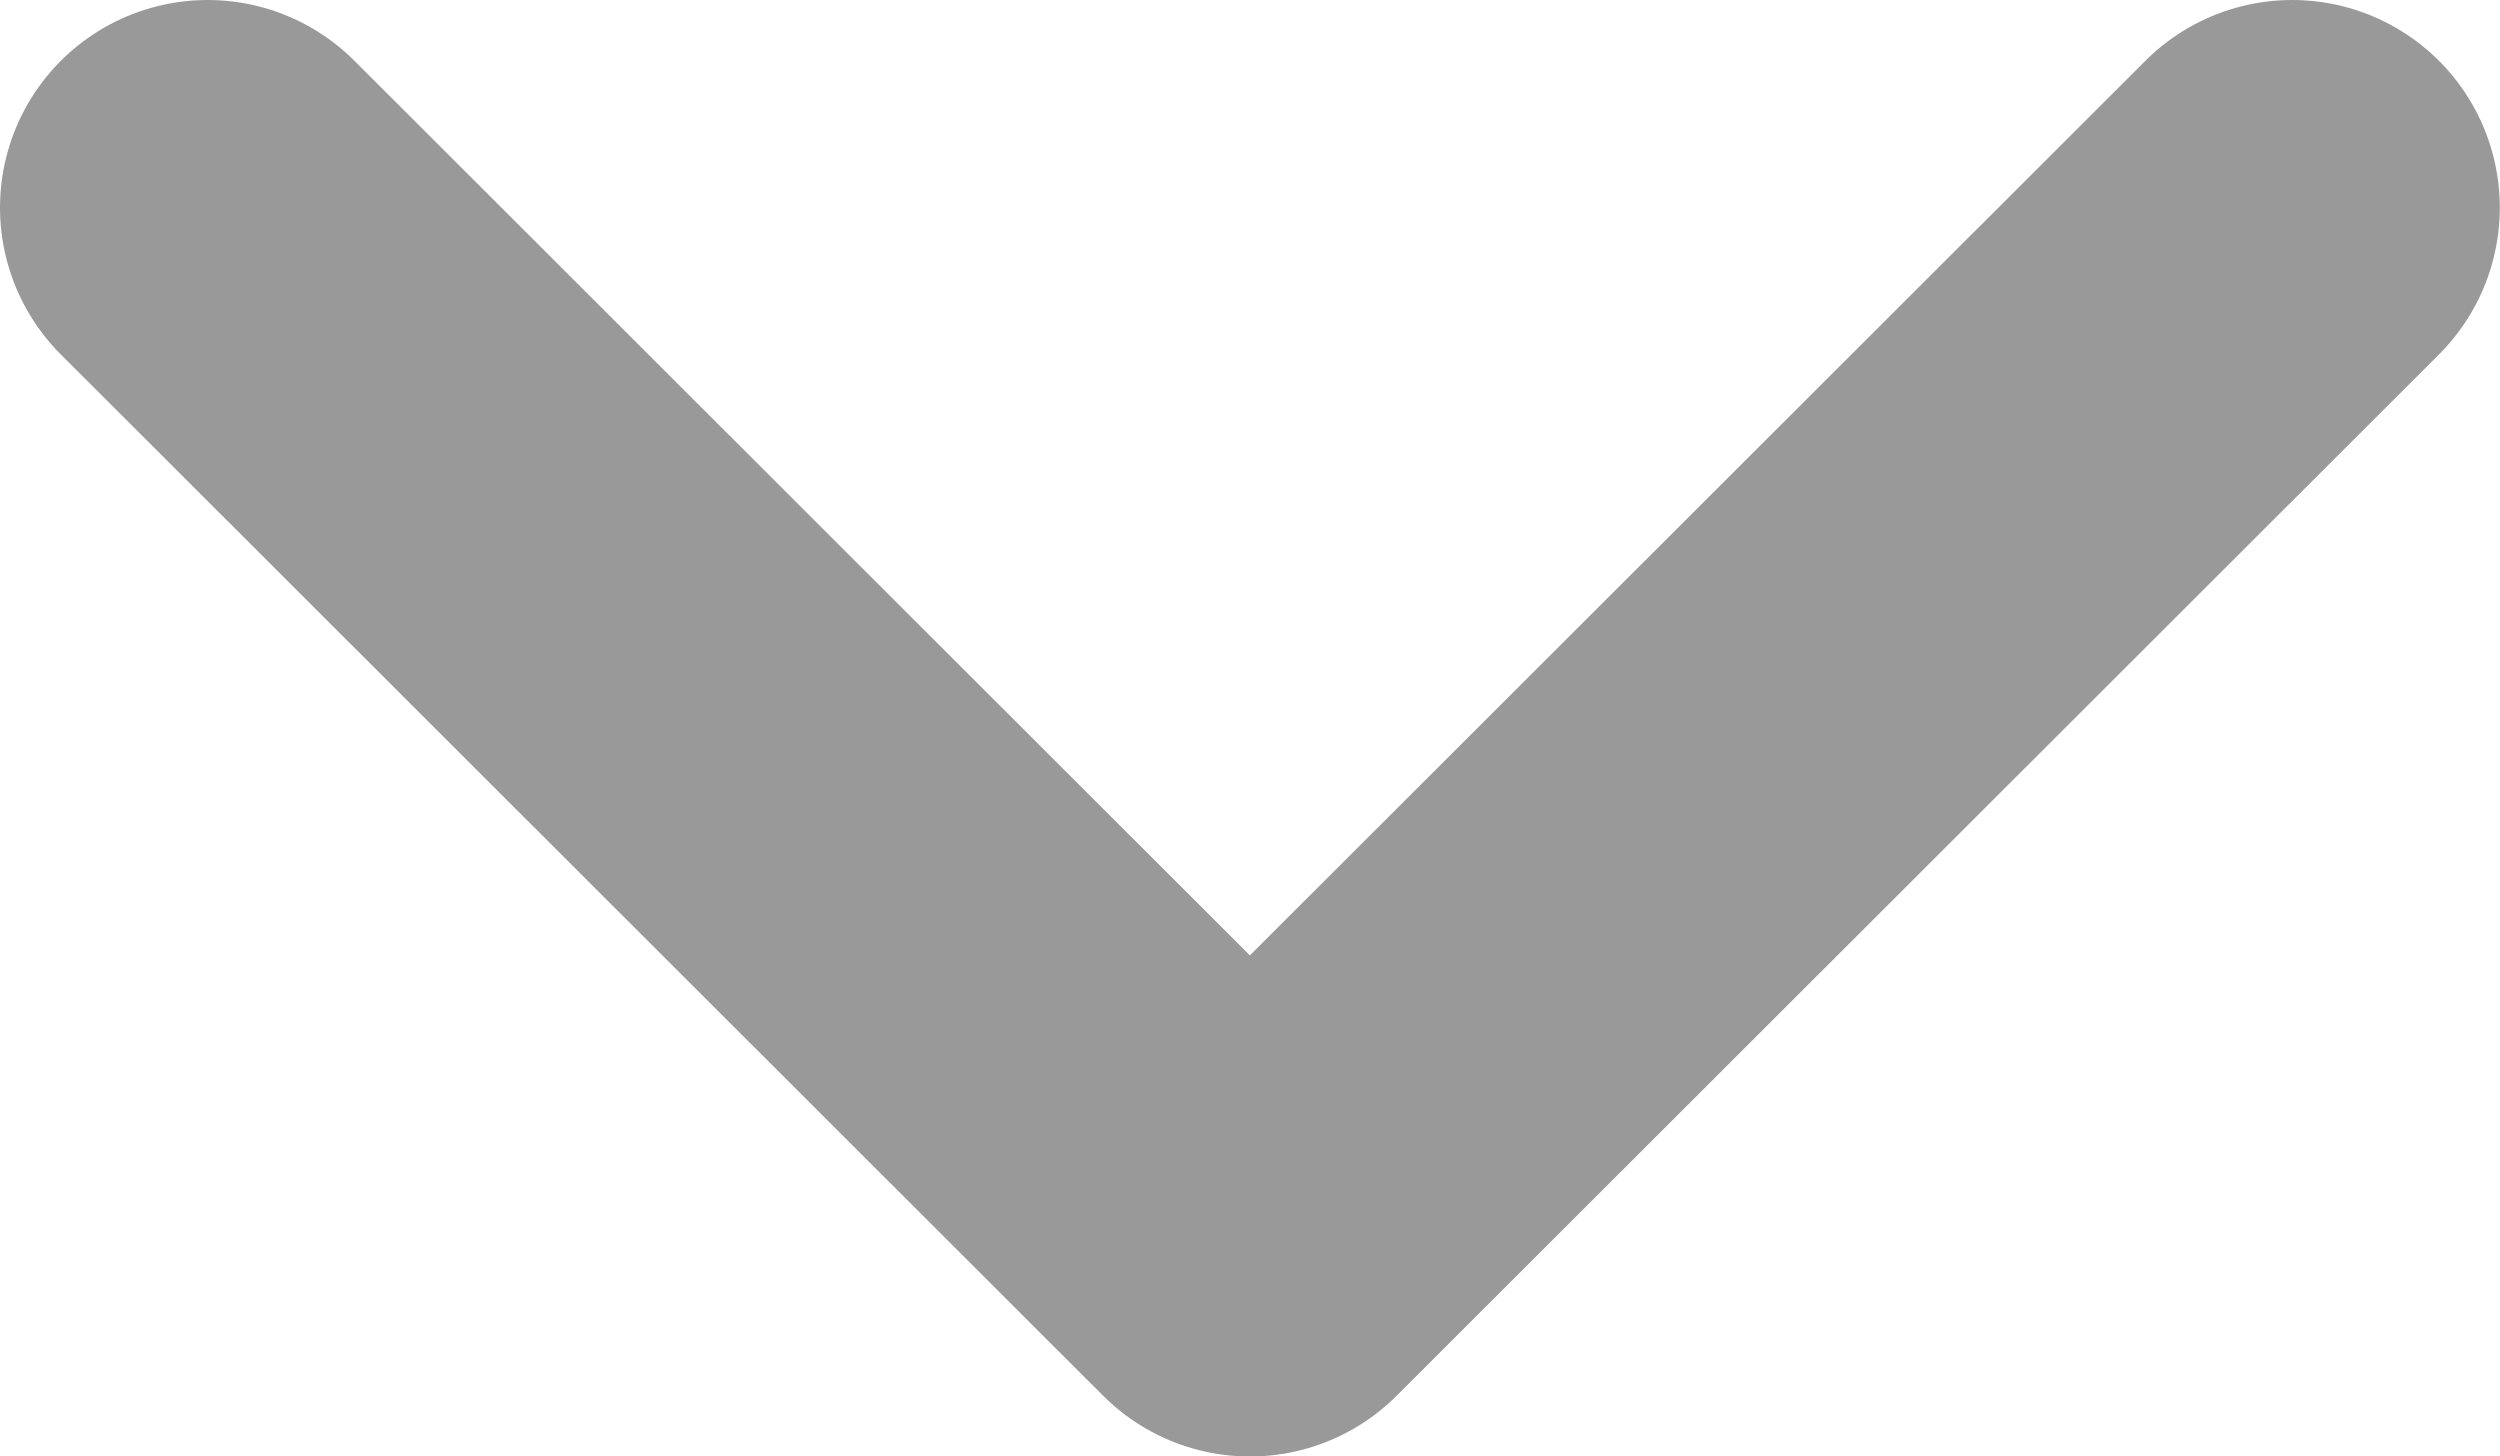 <svg xmlns="http://www.w3.org/2000/svg" width="12.041" height="7.015" viewBox="0 0 12.041 7.015">
	<path fill="none" stroke="#999" stroke-width="2" stroke-linecap="round" stroke-linejoin="round" stroke-miterlimit="10" d="M11.04 1L6.02 6.015 1 1"/>
</svg>
